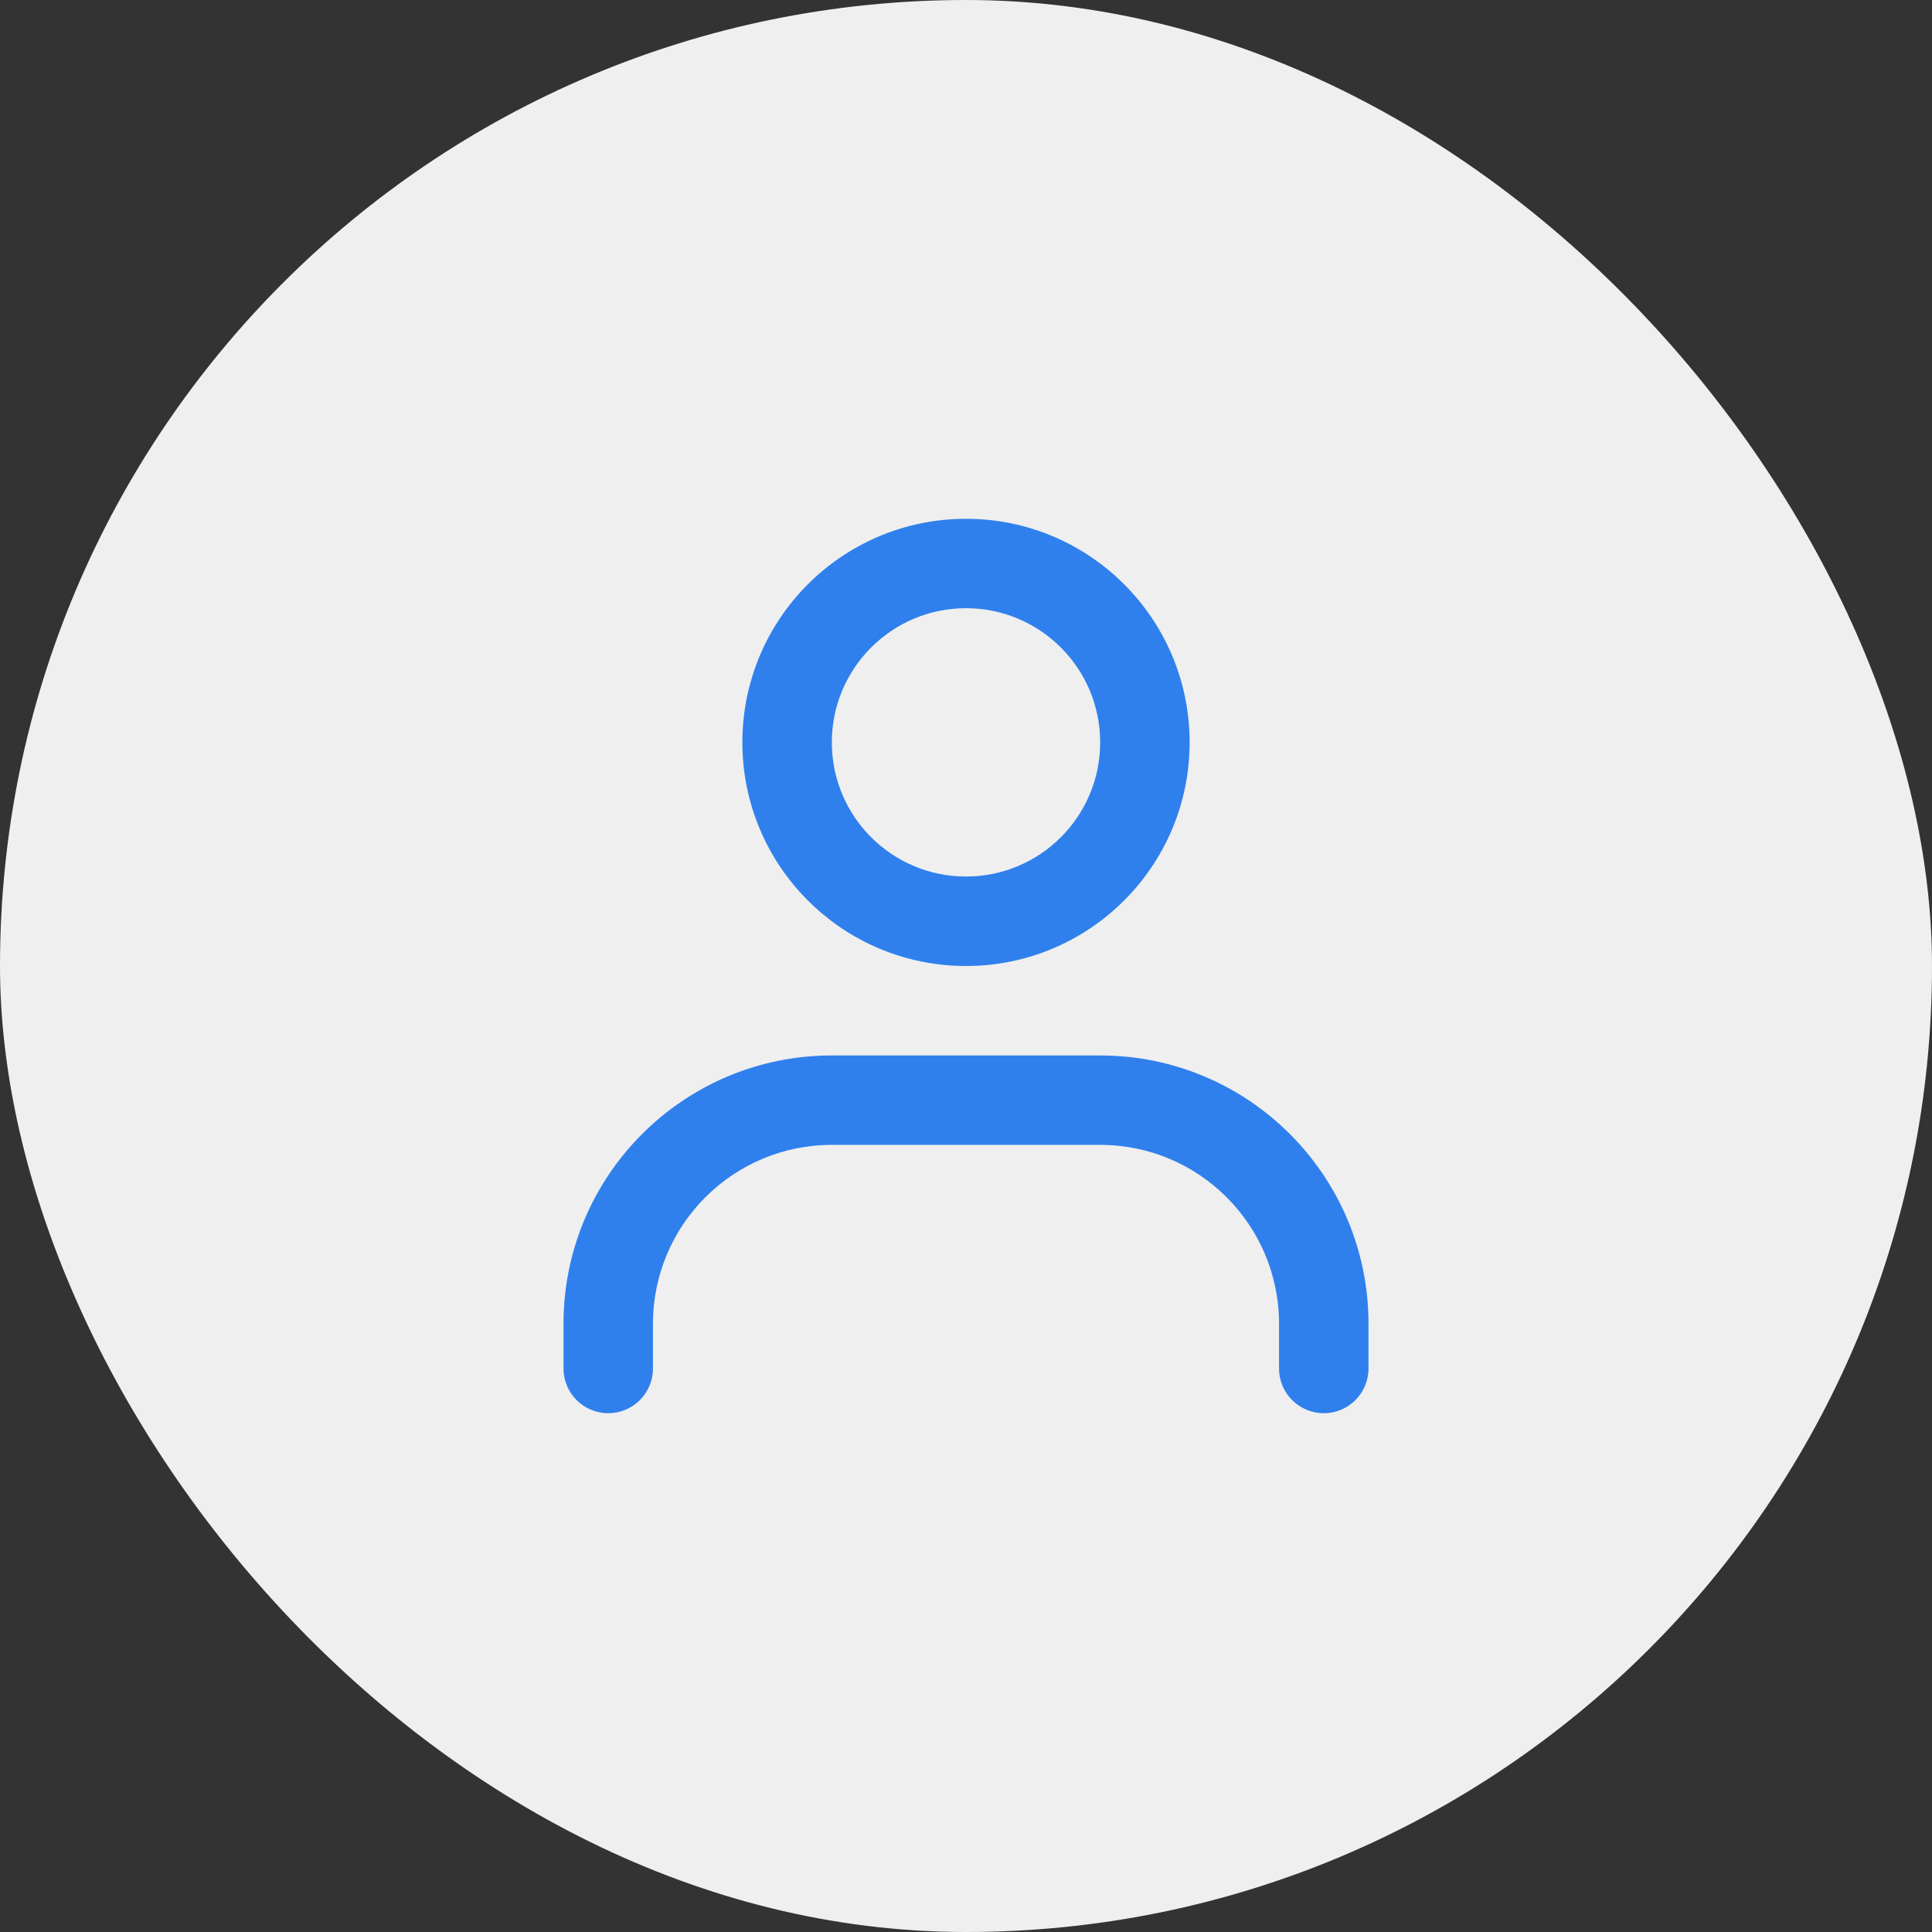 <svg width="36" height="36" viewBox="0 0 36 36" fill="none" xmlns="http://www.w3.org/2000/svg">
<rect x="0" y="0" width="36" height="36" fill="#333333" stroke="none"/>
<rect width="36" height="36" rx="18" fill="#EFEFEF"/>
<path fill-rule="evenodd" clip-rule="evenodd" d="M18 16.333C19.381 16.333 20.5 15.214 20.5 13.833C20.5 12.453 19.381 11.333 18 11.333C16.619 11.333 15.5 12.453 15.5 13.833C15.5 15.214 16.619 16.333 18 16.333ZM18 18C20.301 18 22.167 16.134 22.167 13.833C22.167 11.532 20.301 9.667 18 9.667C15.699 9.667 13.833 11.532 13.833 13.833C13.833 16.134 15.699 18 18 18Z" fill="#2F80ED"/>
<path fill-rule="evenodd" clip-rule="evenodd" d="M15.5 21.333C13.659 21.333 12.167 22.826 12.167 24.667V25.5C12.167 25.96 11.794 26.333 11.333 26.333C10.873 26.333 10.5 25.96 10.5 25.5V24.667C10.5 21.905 12.739 19.667 15.5 19.667H20.5C23.261 19.667 25.5 21.905 25.5 24.667V25.5C25.5 25.96 25.127 26.333 24.667 26.333C24.206 26.333 23.833 25.96 23.833 25.5V24.667C23.833 22.826 22.341 21.333 20.5 21.333H15.5Z" fill="#2F80ED"/>
</svg>

